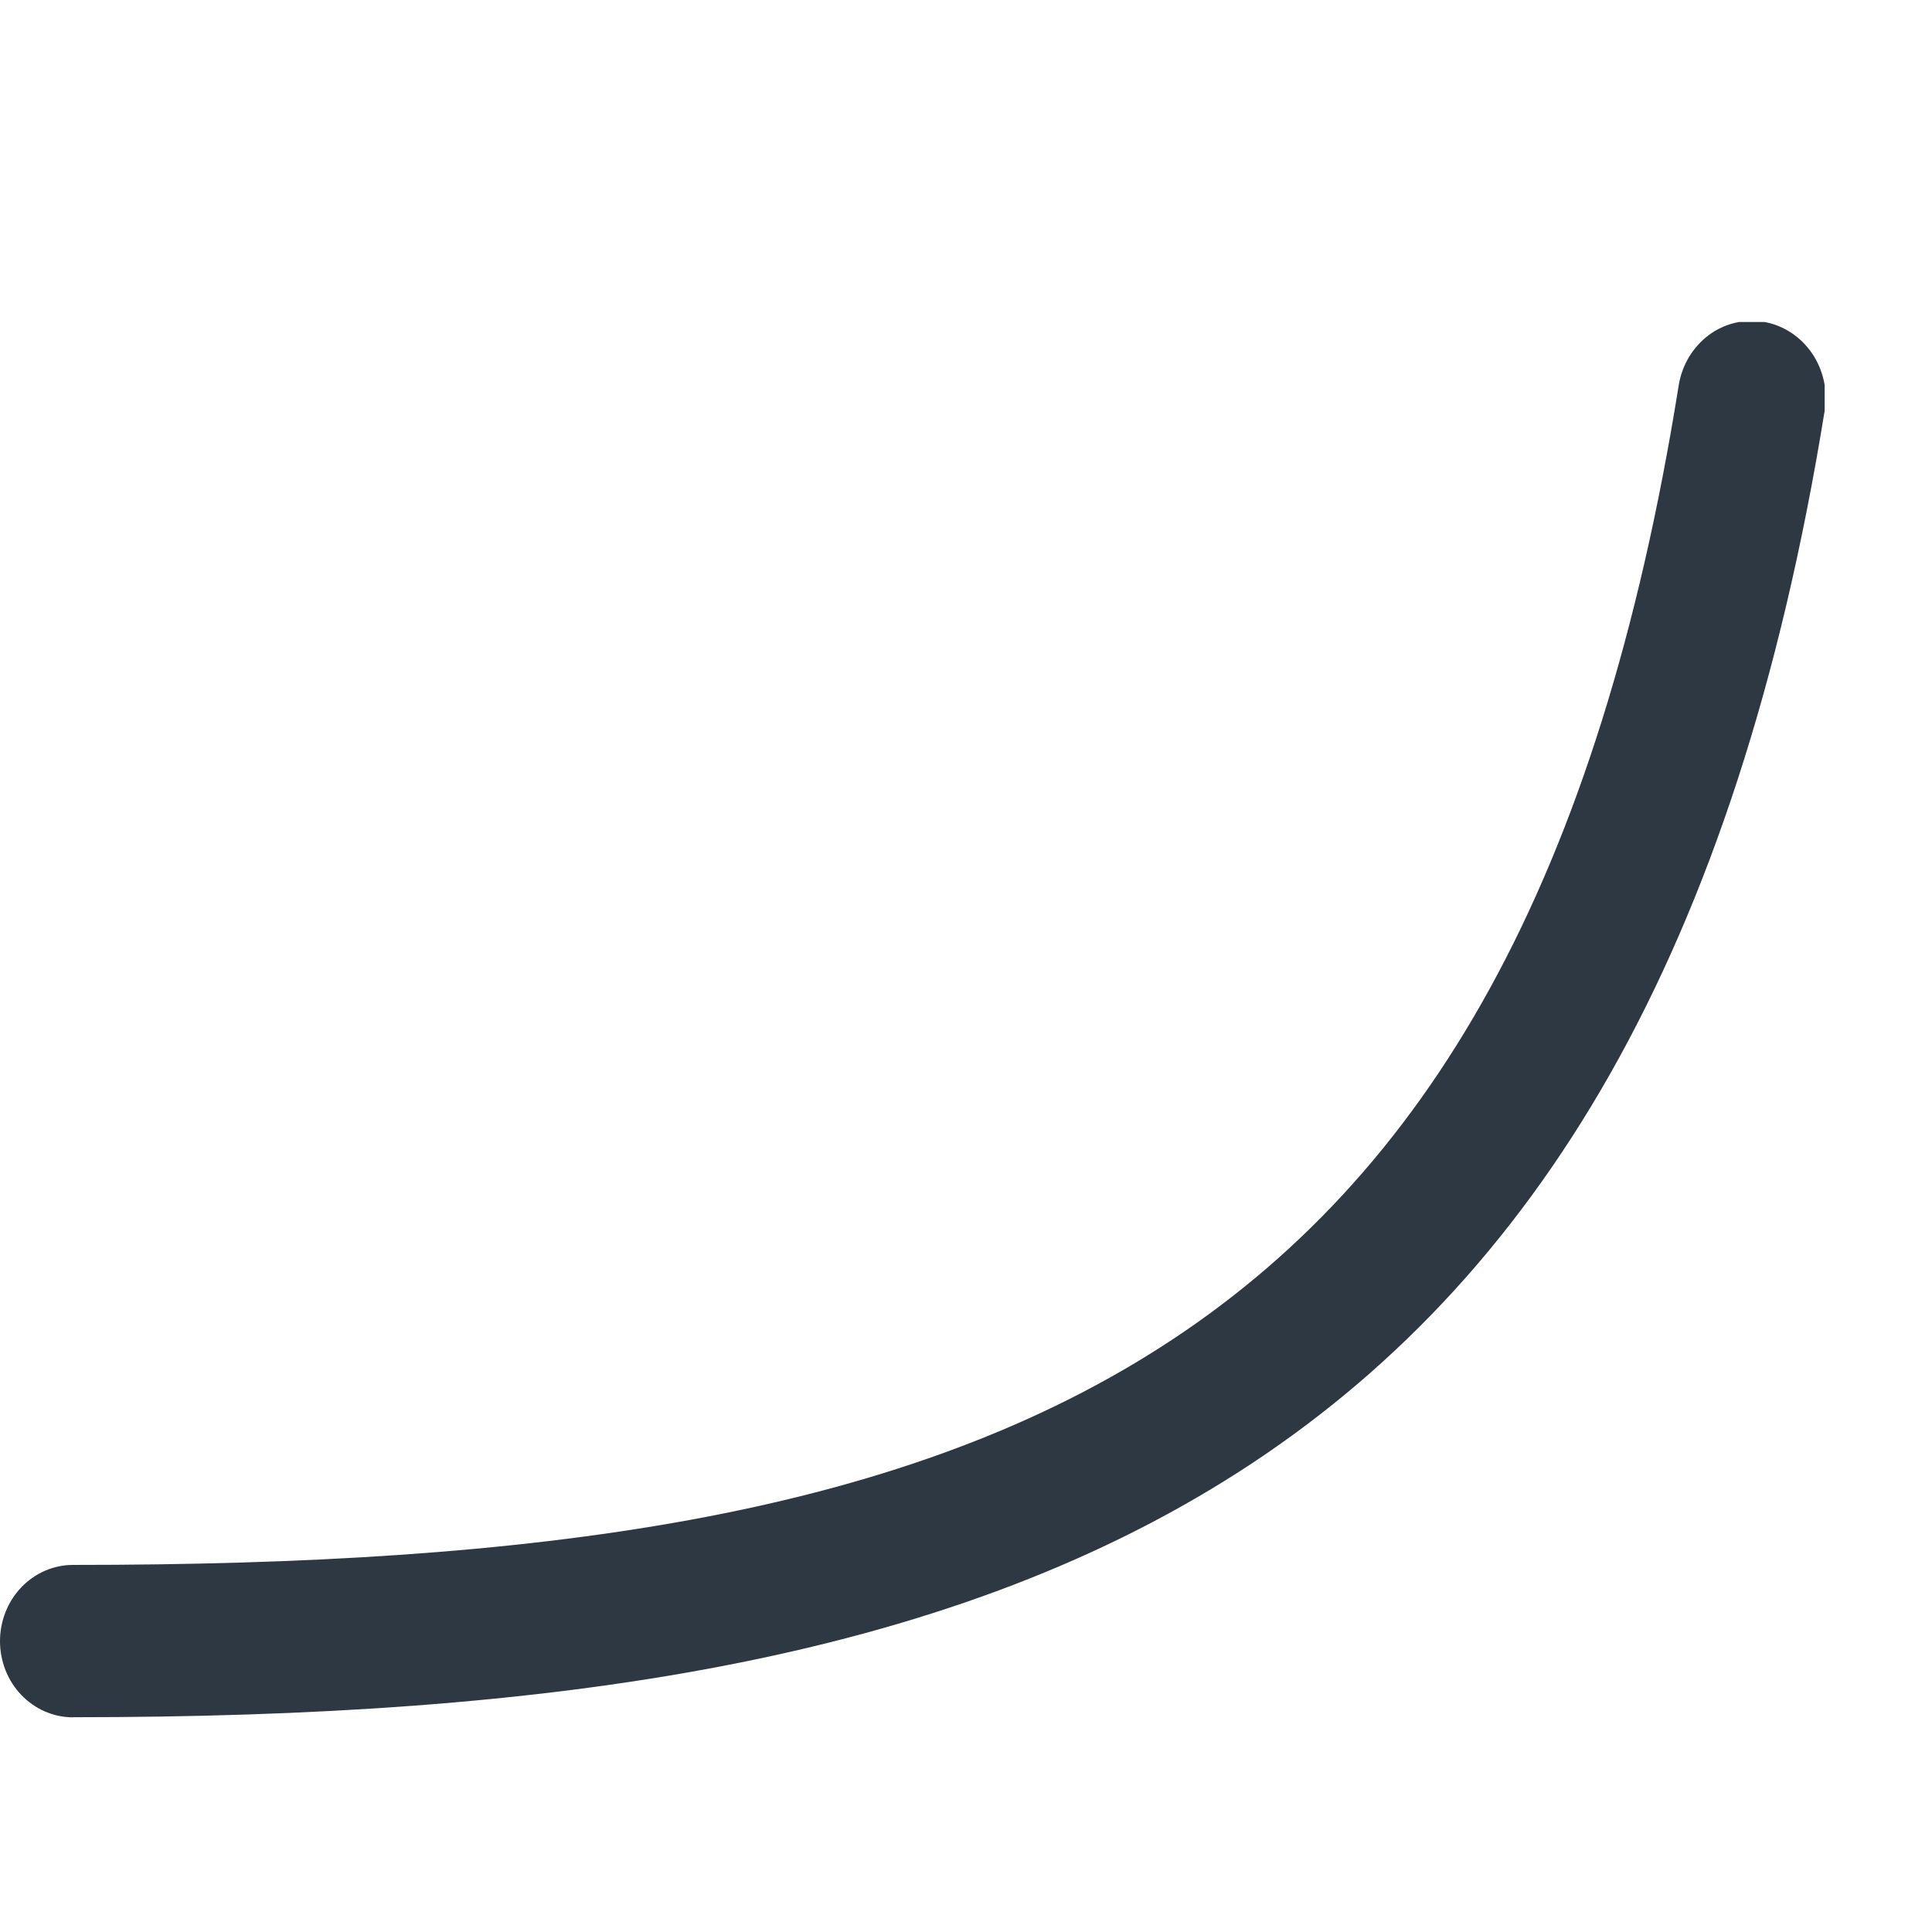 <svg fill="none" height="18" viewBox="0 0 18 18" width="18" xmlns="http://www.w3.org/2000/svg" xmlns:xlink="http://www.w3.org/1999/xlink"><clipPath id="a"><path d="m0 3h17v13h-17z"/></clipPath><g clip-path="url(#a)"><path d="m.68 16c-.18 0-.353-.075-.481-.208-.128-.133-.199-.314-.199-.502s.072-.369.199-.502c.128-.133.3-.208.481-.208 8.559 0 13.482-1.75 14.96-10.989.015-.093.047-.182.095-.263.048-.08.111-.15.184-.205s.157-.094.245-.115c.088-.021.179-.024.269-.009s.175.049.252.099.143.115.196.192c.053.077.09.164.111.256.02.092.023.187.008.281-1.641 10.138-7.48 12.172-16.32 12.172z" fill="#2d3842"/></g></svg>
